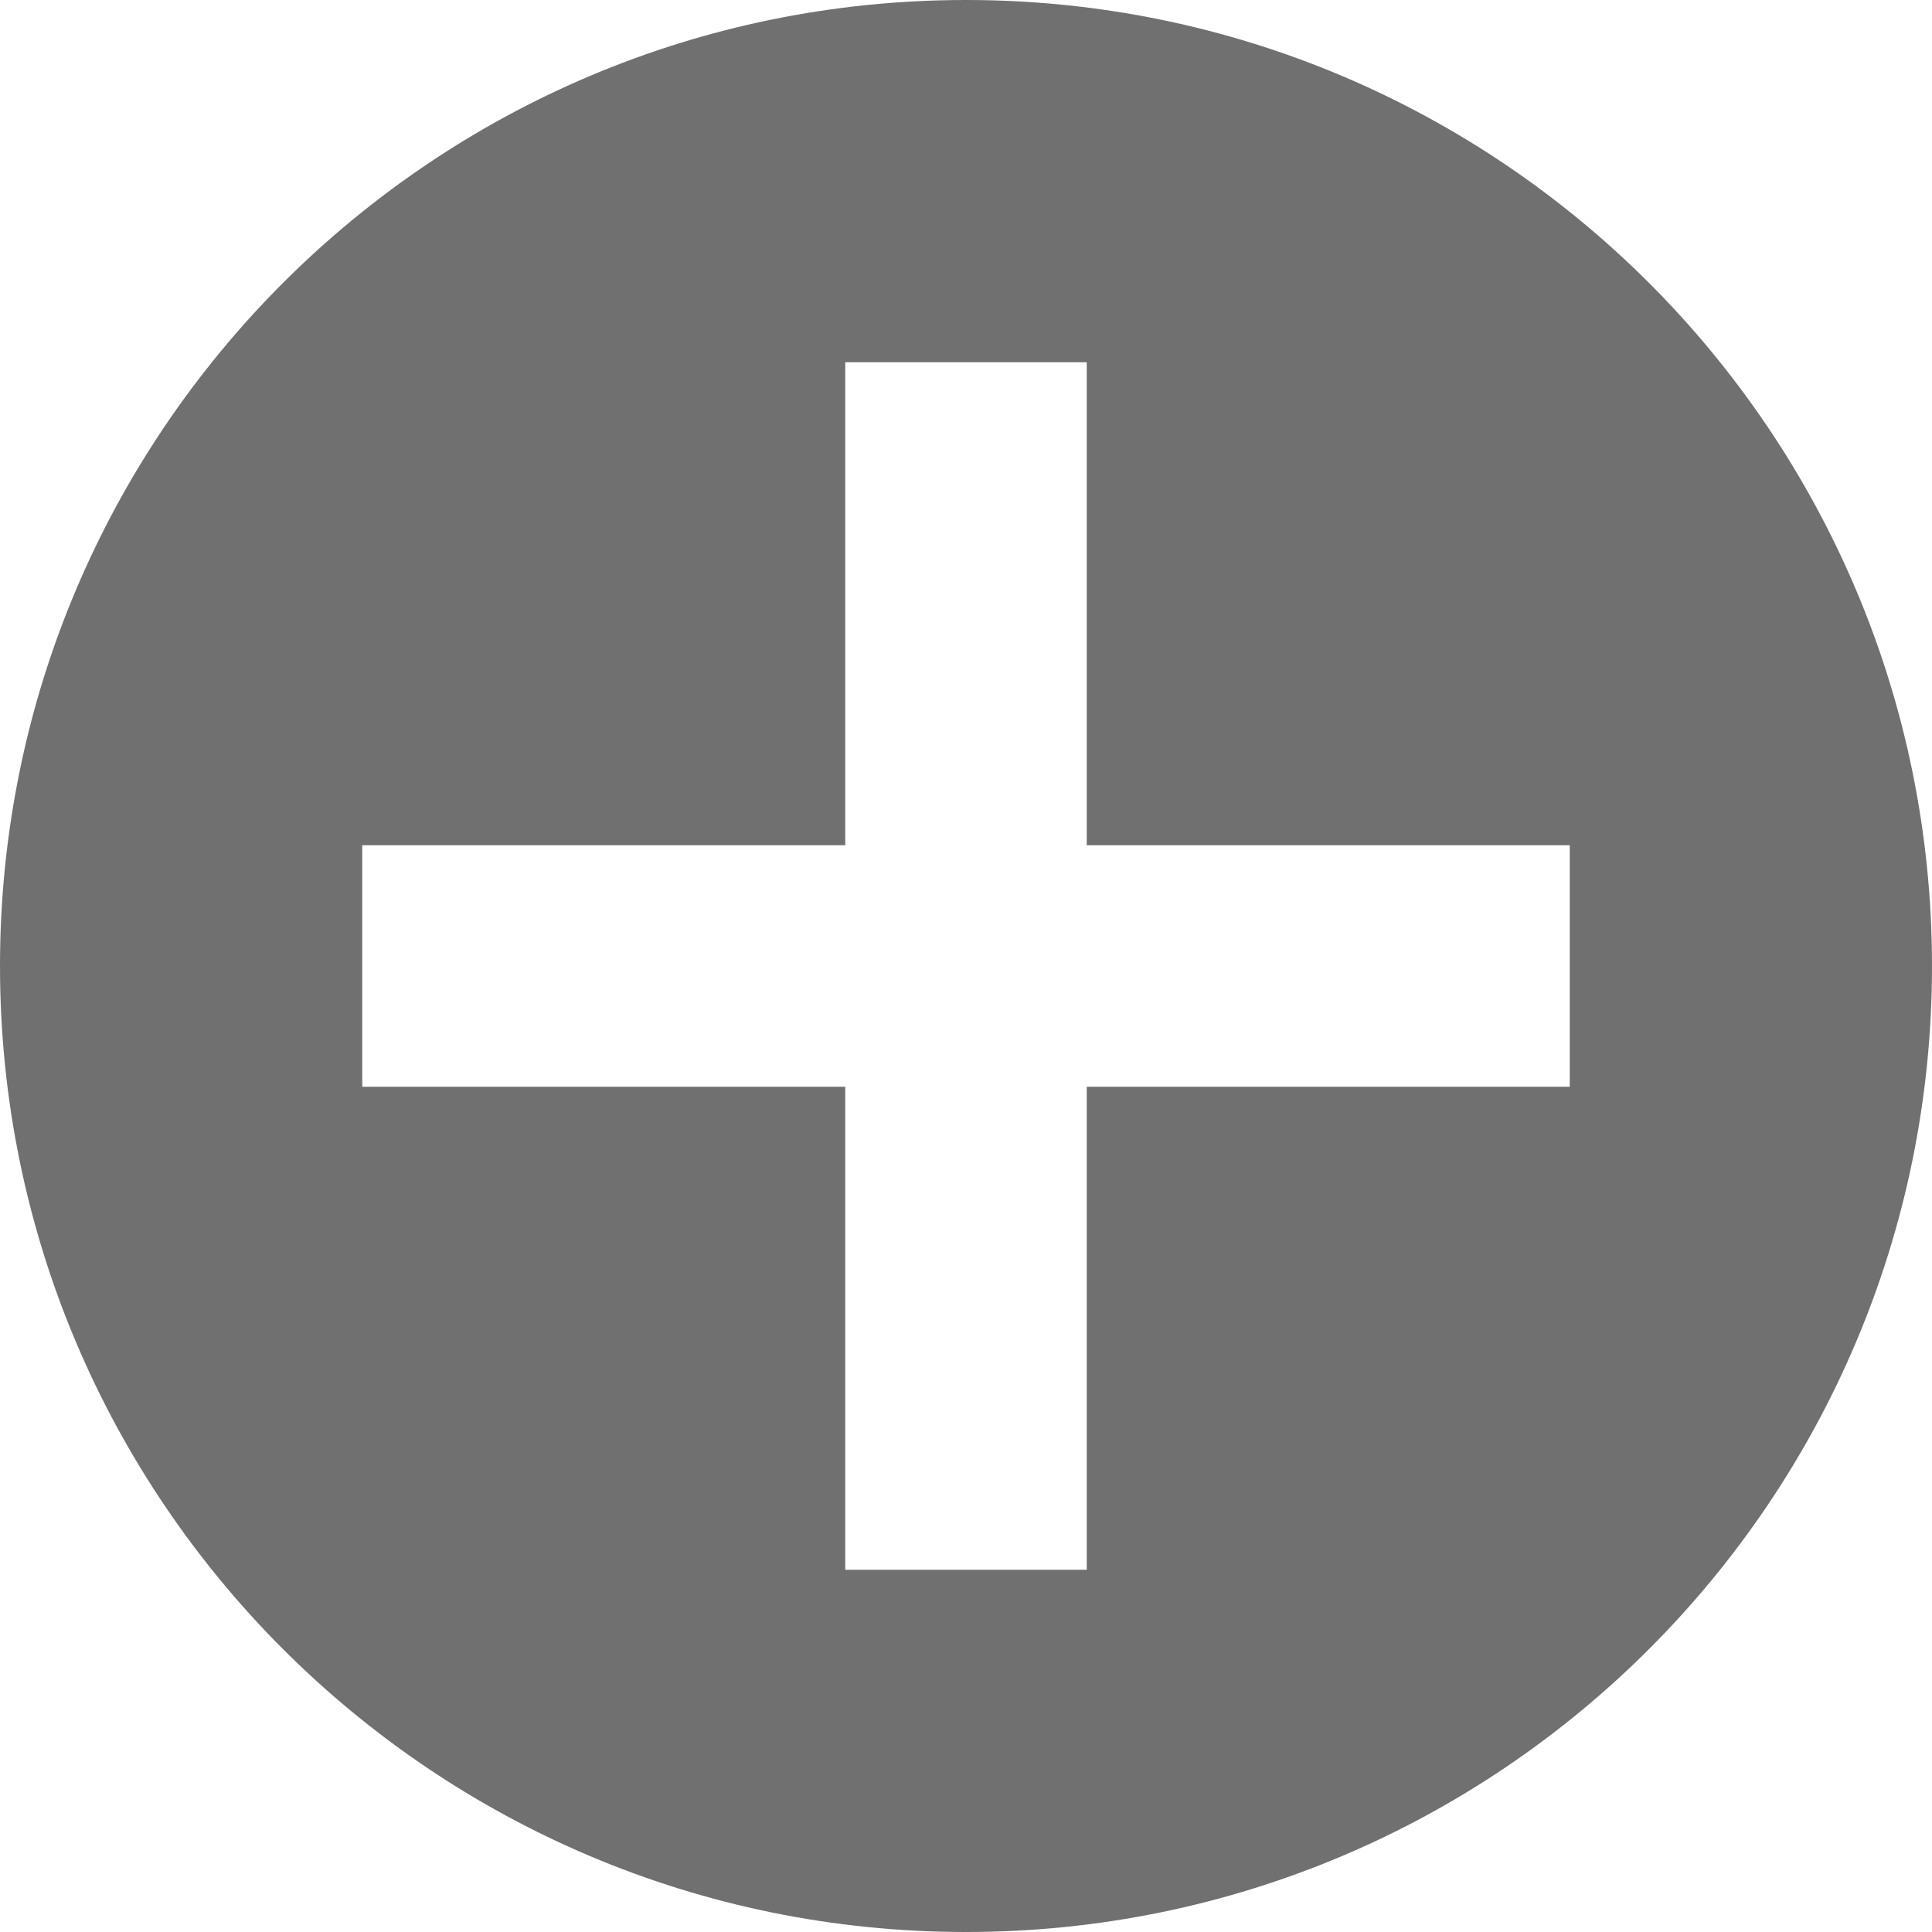 <svg width="16" height="16" viewBox="0 0 16 16" fill="none" xmlns="http://www.w3.org/2000/svg">
<g id="Group 21258">
<path id="Subtract" fill-rule="evenodd" clip-rule="evenodd" d="M16 8C16 12.418 12.418 16 8 16C3.582 16 0 12.418 0 8C0 3.582 3.582 0 8 0C12.418 0 16 3.582 16 8ZM9 9V13H7V9H3V7H7V3H9V7H13V9H9Z" fill="#707070"/>
</g>
</svg>
